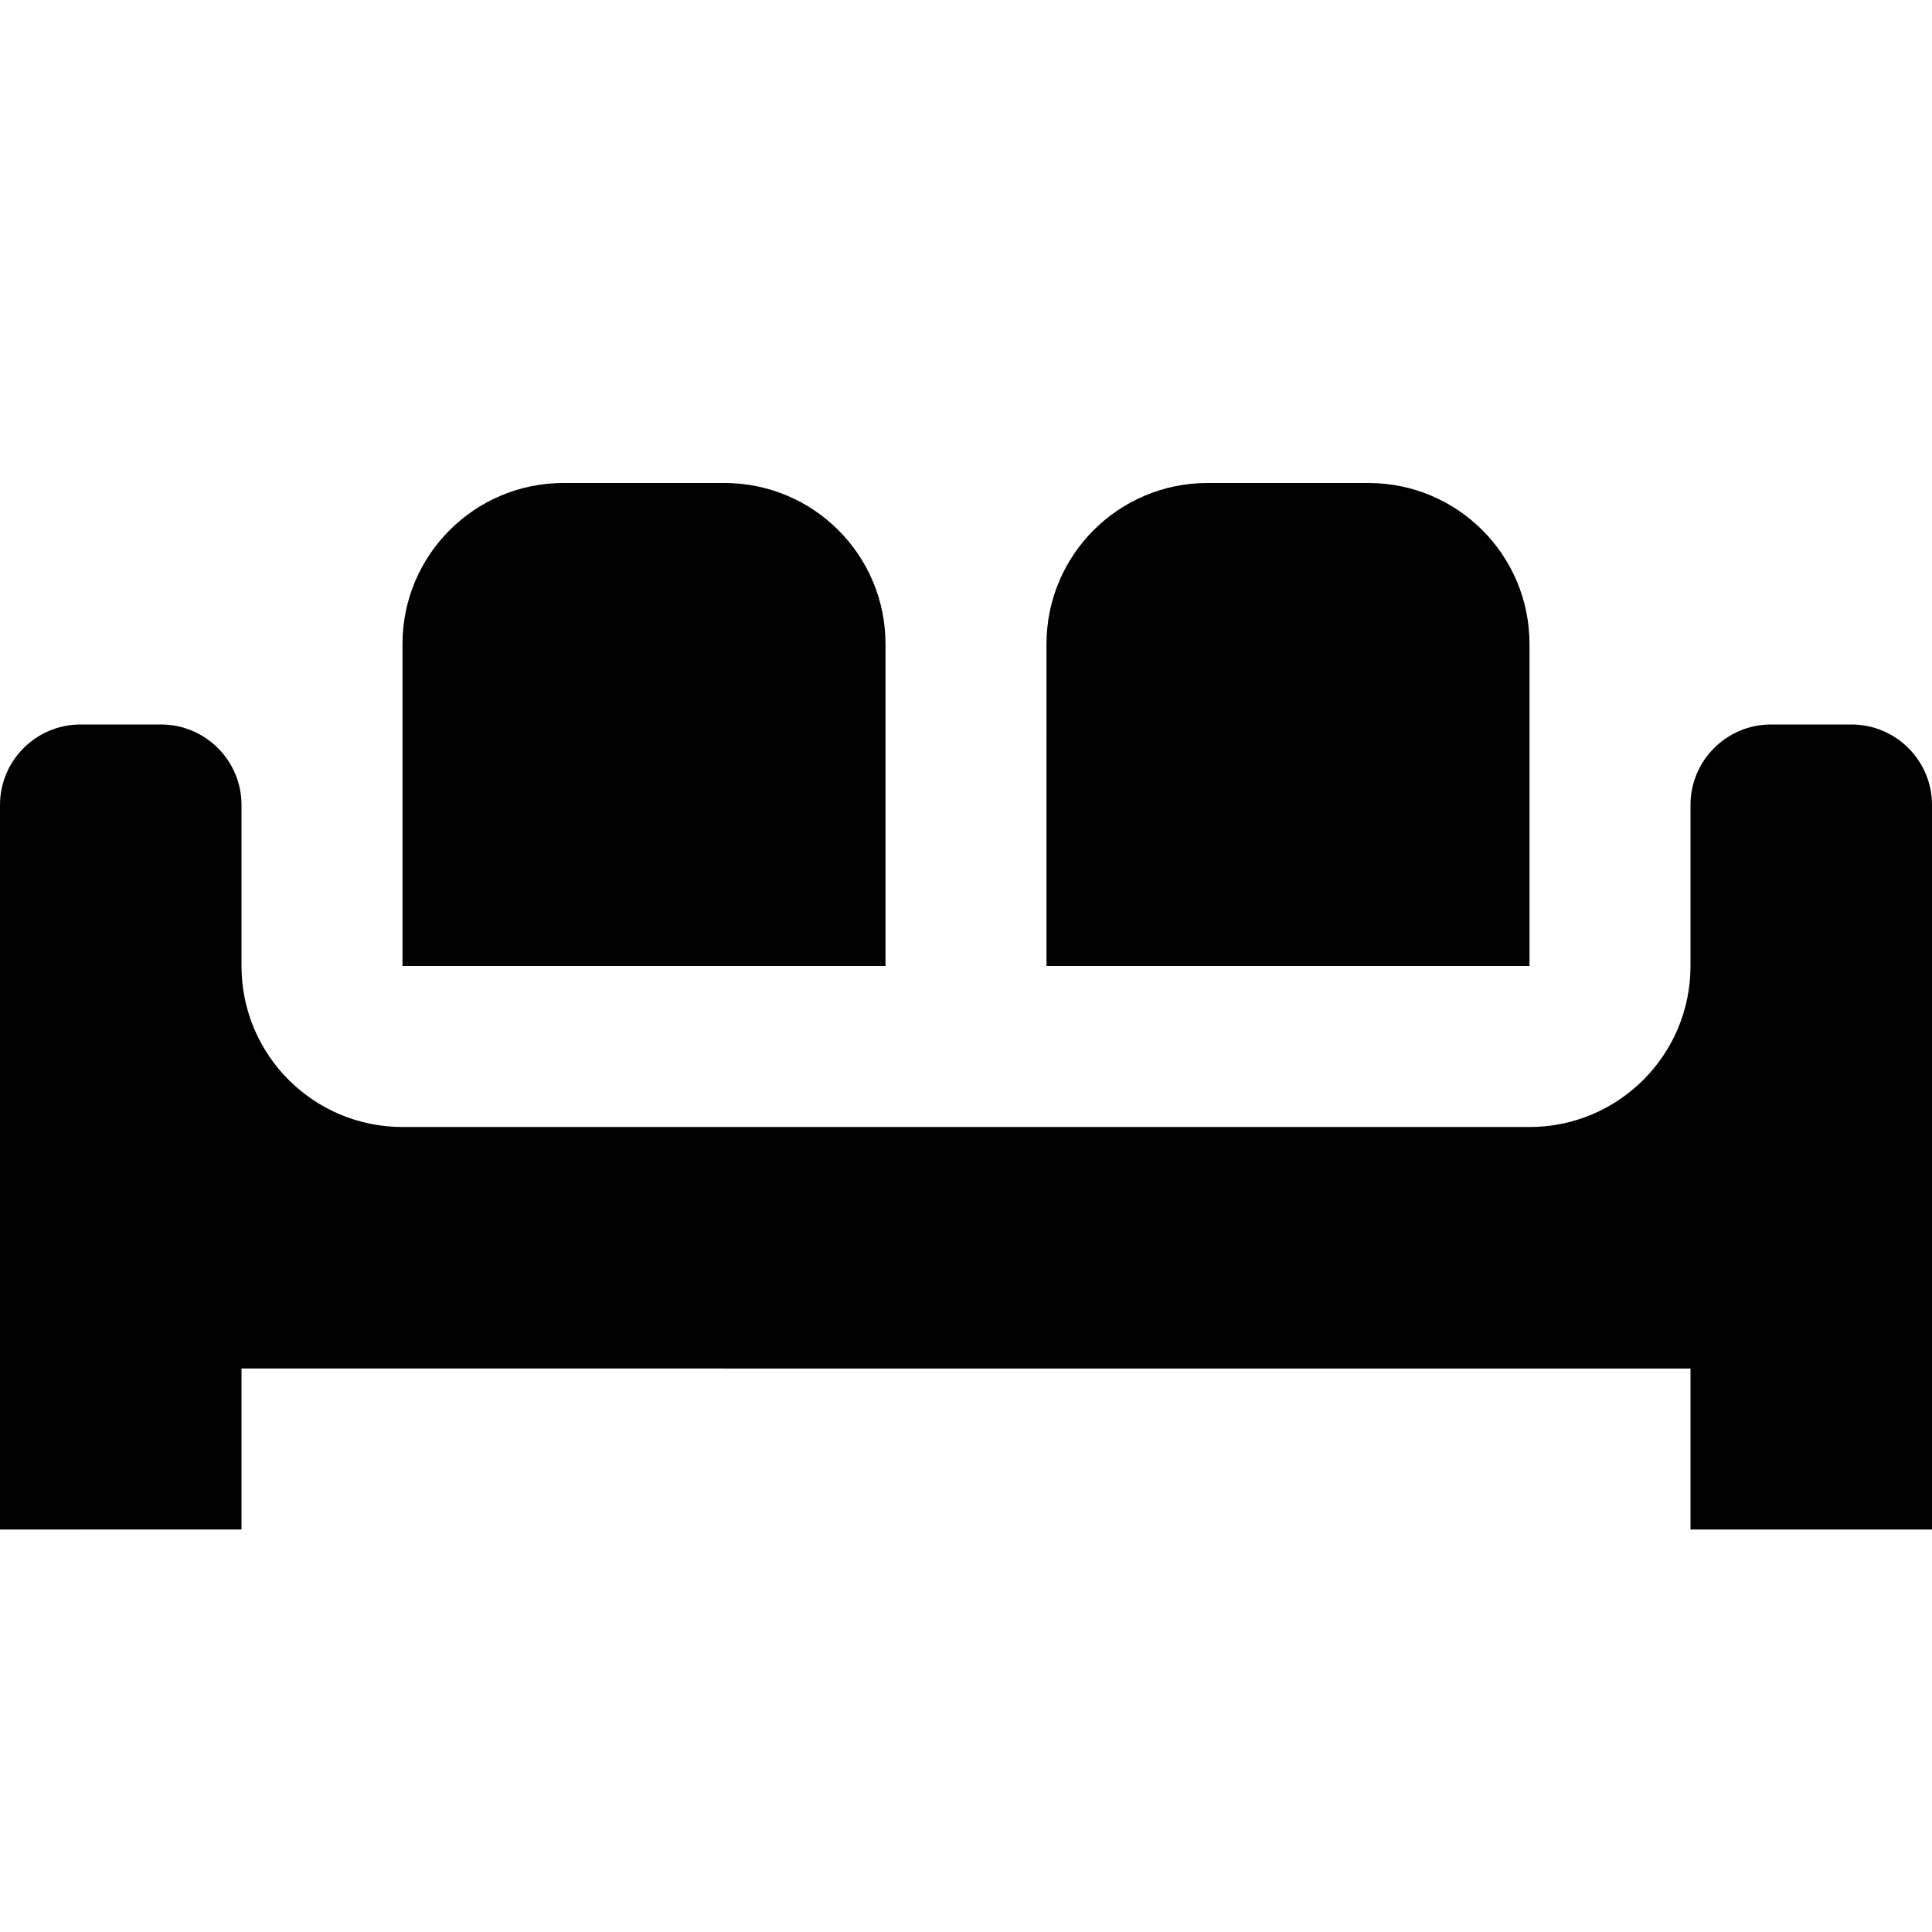 <svg xmlns="http://www.w3.org/2000/svg" version="1.1" baseProfile="full" width="24" height="24" viewBox="0 0 24.00 24.00" xml:space="preserve"><path fill="#000" fill-opacity="1" stroke-linejoin="round" d="M7 6h2c1.105 0 2 .895 2 2v4H5V8c0-1.105.895-2 2-2zm8 0h2c1.105 0 2 .895 2 2v4h-6V8c0-1.105.895-2 2-2zM1 9h1c.552 0 1 .448 1 1v2c0 1.105.895 2 2 2h14c1.105 0 2-.895 2-2v-2c0-.552.448-1 1-1h1c.552 0 1 .448 1 1v9h-3v-2H3v2H0v-9c0-.552.448-1 1-1z"/></svg>
